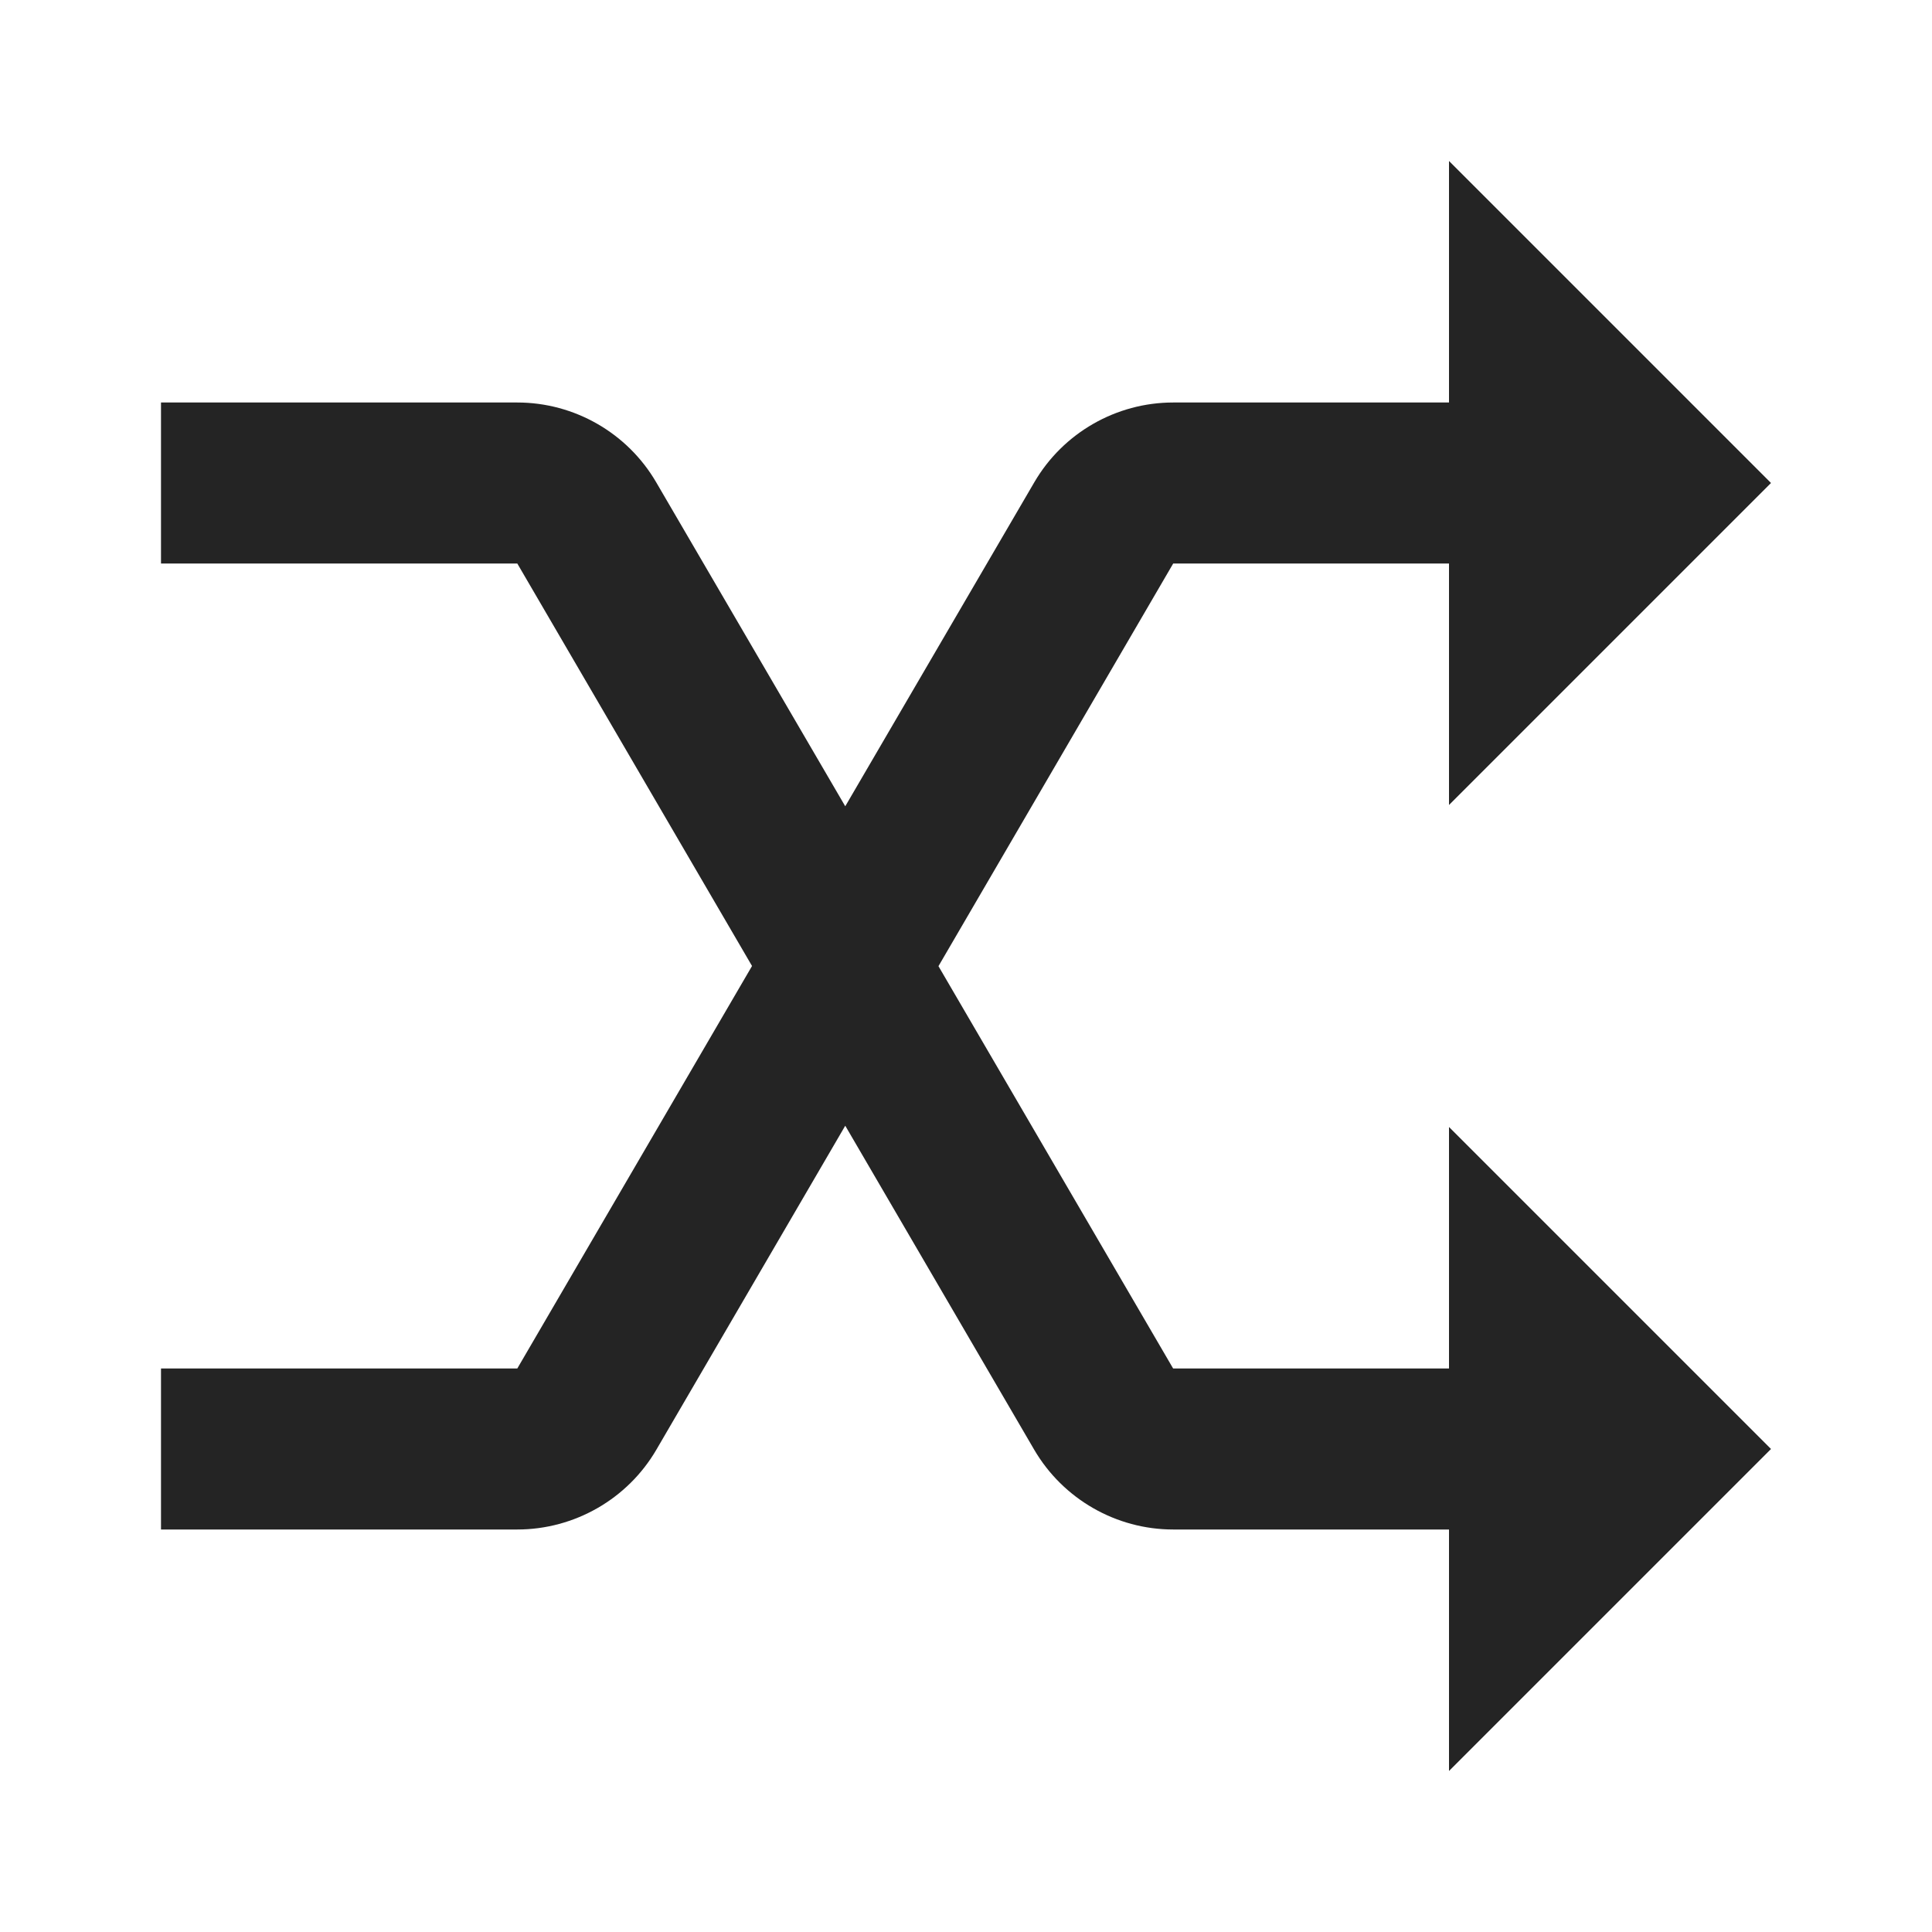 <svg xmlns="http://www.w3.org/2000/svg" xmlns:xlink="http://www.w3.org/1999/xlink" viewBox="0 0 24 24" fill="#242424">
  <path d="M18 2L18 5L14.574 5C13.864 5 13.205 5.379 12.848 5.992L10.5 10.016L8.152 5.992C7.795 5.379 7.136 5 6.426 5L2 5L2 7L6.426 7L9.342 12L6.426 17L2 17L2 19L6.426 19C7.136 19 7.797 18.621 8.154 18.008L10.5 13.984L12.848 18.01C13.206 18.621 13.864 19 14.574 19L18 19L18 22L22 18L18 14L18 17L14.574 17L14.572 16.998L11.658 12.002L14.574 7L18 7L18 10L22 6L18 2 z" fill="#242424" />
</svg>